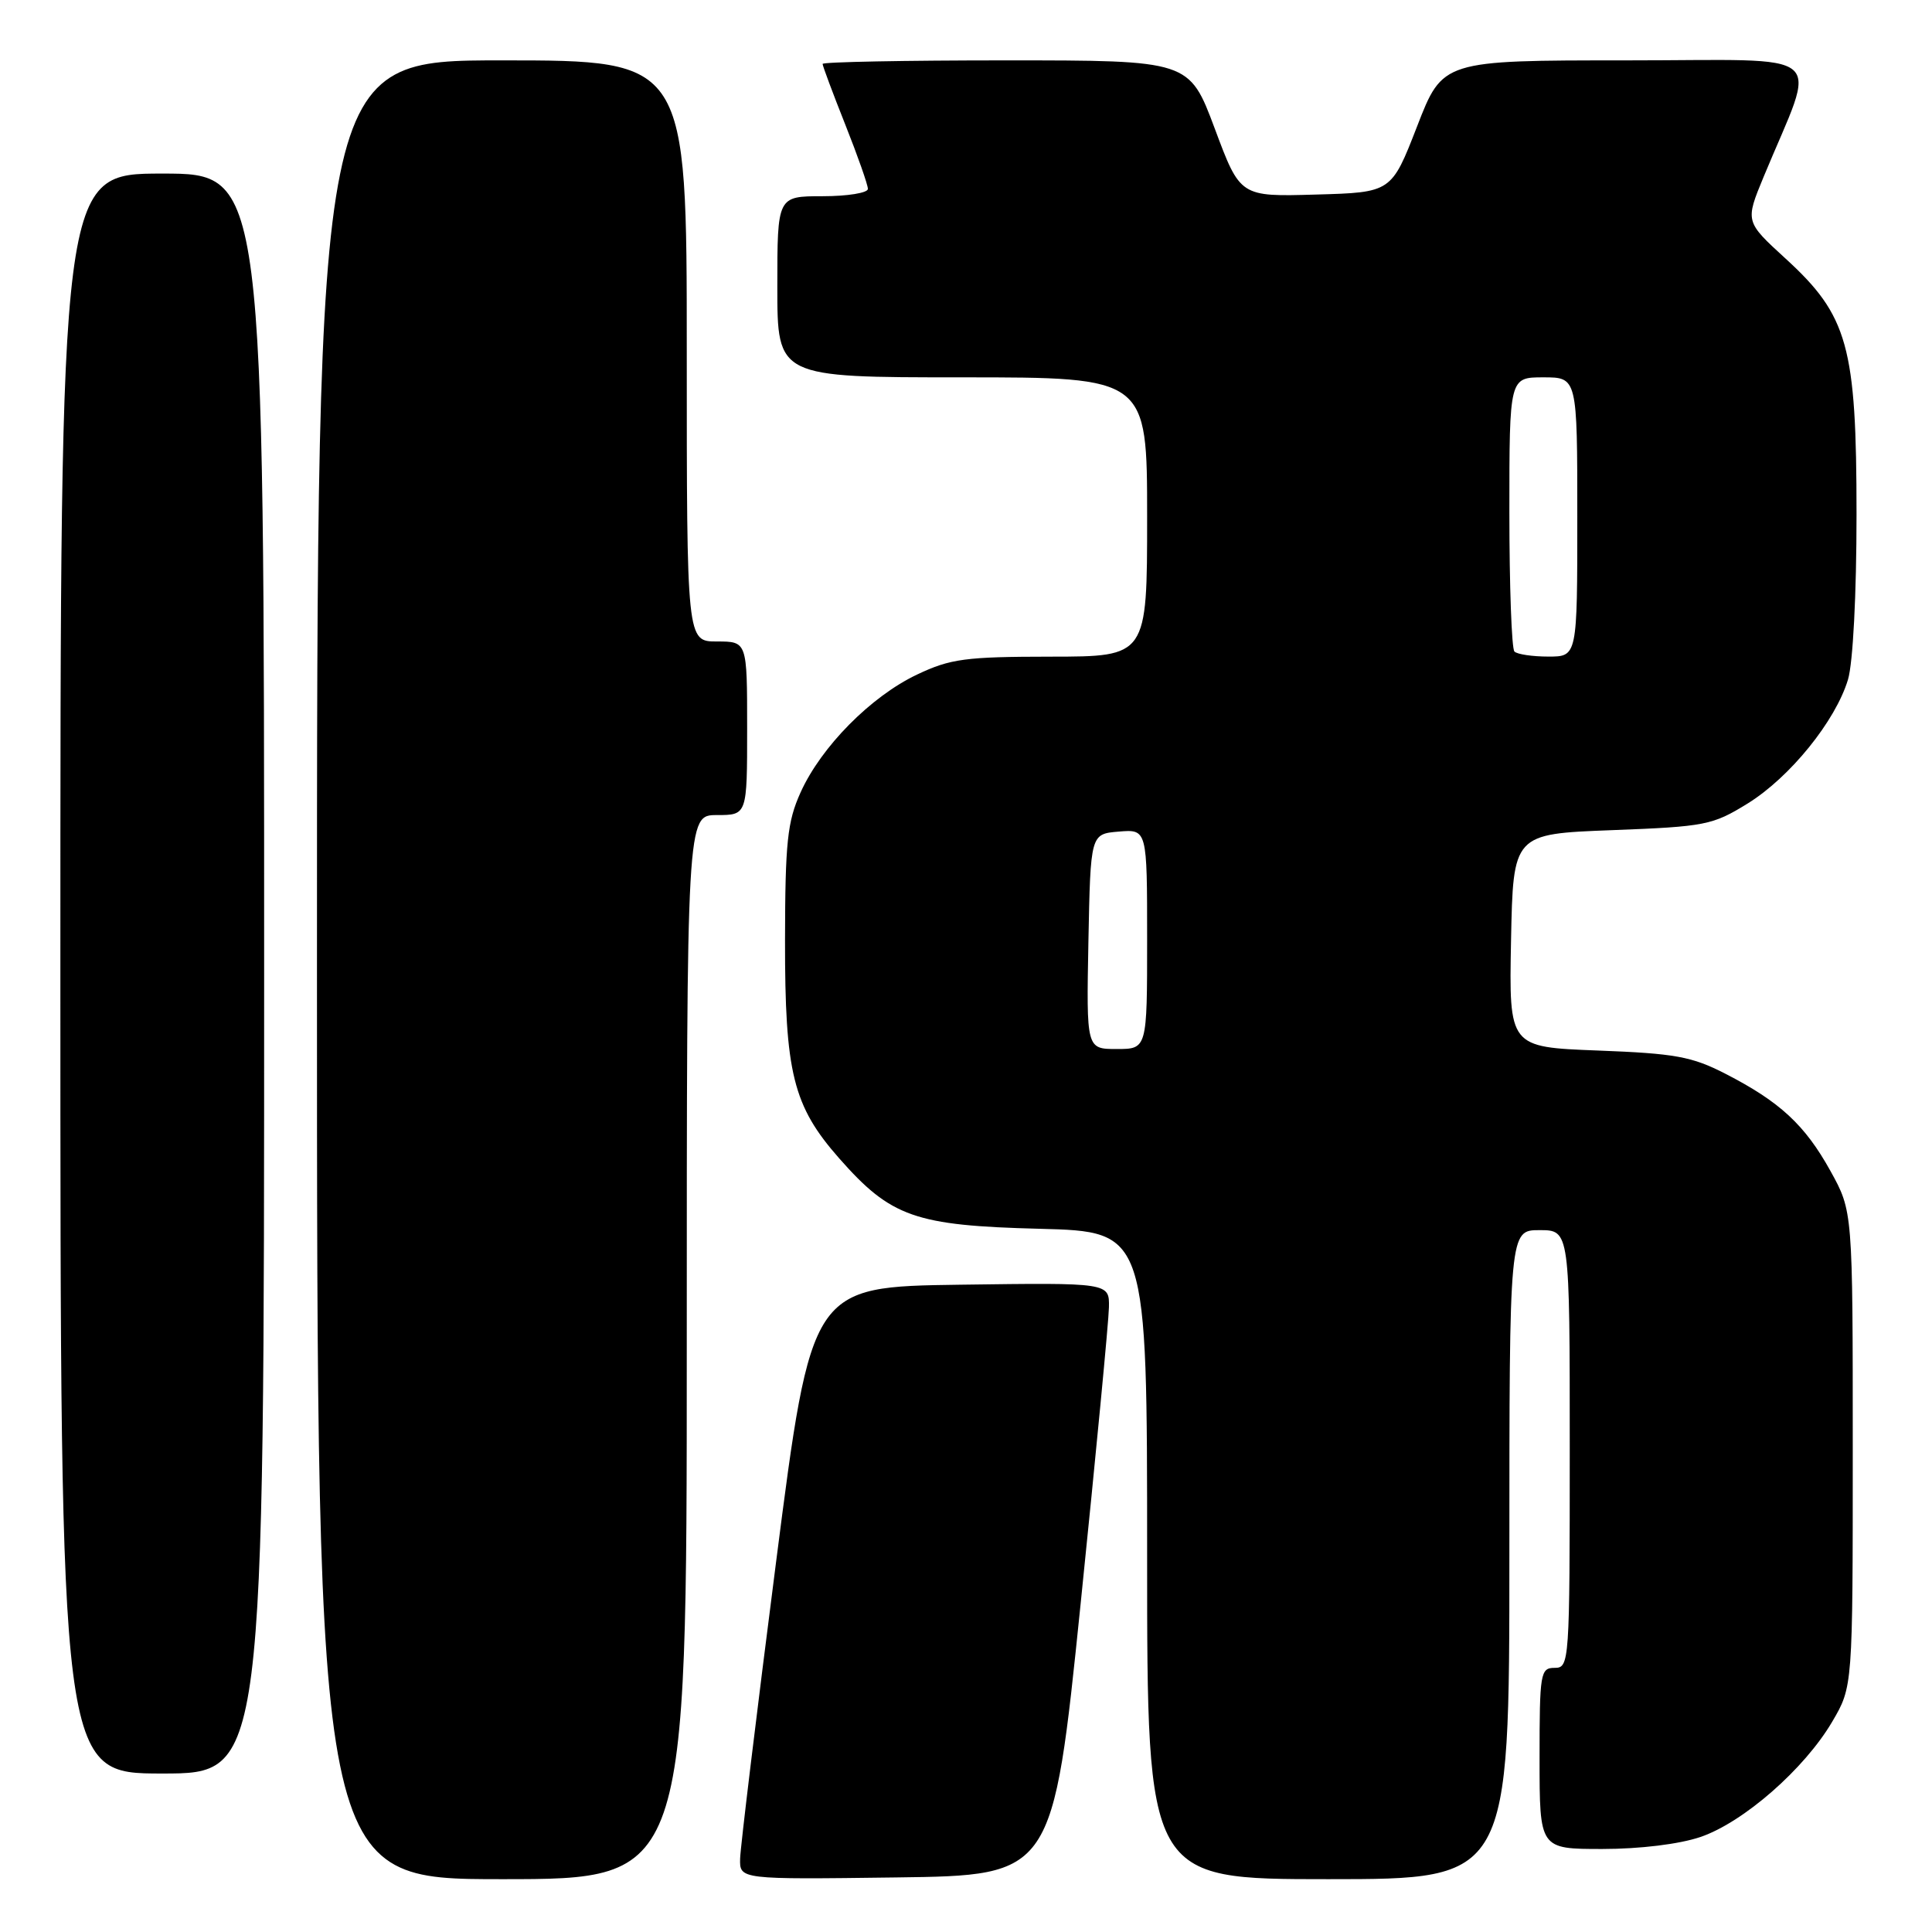 <?xml version="1.0" encoding="UTF-8" standalone="no"?>
<!DOCTYPE svg PUBLIC "-//W3C//DTD SVG 1.1//EN" "http://www.w3.org/Graphics/SVG/1.1/DTD/svg11.dtd" >
<svg xmlns="http://www.w3.org/2000/svg" xmlns:xlink="http://www.w3.org/1999/xlink" version="1.1" viewBox="0 0 256 256">
 <g >
 <path fill="currentColor"
d=" M 91.00 178.50 C 91.00 108.00 91.00 108.00 95.00 108.00 C 99.00 108.00 99.00 108.00 99.00 96.50 C 99.00 85.00 99.00 85.00 95.00 85.00 C 91.00 85.00 91.00 85.00 91.00 46.50 C 91.00 8.00 91.00 8.00 66.50 8.00 C 42.00 8.00 42.00 8.00 42.00 128.50 C 42.00 249.00 42.00 249.00 66.50 249.00 C 91.00 249.00 91.00 249.00 91.00 178.50 Z  M 143.19 212.50 C 145.22 192.70 146.91 175.03 146.94 173.23 C 147.00 169.96 147.00 169.96 127.26 170.23 C 107.52 170.50 107.52 170.50 102.83 207.00 C 100.25 227.07 98.11 244.75 98.07 246.27 C 98.00 249.04 98.00 249.04 118.75 248.77 C 139.50 248.50 139.50 248.50 143.19 212.50 Z  M 200.00 206.00 C 200.00 163.00 200.00 163.00 204.00 163.00 C 208.00 163.00 208.00 163.00 208.00 192.00 C 208.00 220.33 207.95 221.00 206.00 221.00 C 204.11 221.00 204.00 221.67 204.00 233.00 C 204.00 245.00 204.00 245.00 212.32 245.00 C 217.31 245.00 222.52 244.36 225.32 243.41 C 231.01 241.47 239.10 234.40 242.78 228.13 C 245.50 223.50 245.50 223.50 245.50 192.00 C 245.50 160.50 245.50 160.50 242.55 155.17 C 239.16 149.05 235.84 145.98 228.61 142.27 C 224.17 139.99 221.95 139.59 211.72 139.20 C 199.95 138.75 199.95 138.75 200.22 124.63 C 200.50 110.50 200.50 110.50 213.58 110.00 C 225.99 109.53 226.92 109.34 231.57 106.47 C 237.19 102.99 243.22 95.53 244.87 90.04 C 245.53 87.84 246.00 78.73 246.00 68.17 C 246.00 45.87 244.88 41.83 236.57 34.24 C 231.24 29.36 231.24 29.36 233.69 23.43 C 240.83 6.19 242.96 8.00 215.57 8.00 C 191.16 8.00 191.16 8.00 187.77 16.75 C 184.37 25.50 184.37 25.50 174.35 25.78 C 164.33 26.07 164.33 26.07 160.96 17.03 C 157.58 8.00 157.58 8.00 133.29 8.00 C 119.93 8.00 109.00 8.21 109.00 8.47 C 109.00 8.73 110.35 12.35 112.00 16.50 C 113.65 20.65 115.00 24.49 115.00 25.03 C 115.00 25.56 112.30 26.00 109.00 26.00 C 103.00 26.00 103.00 26.00 103.00 38.00 C 103.00 50.00 103.00 50.00 127.50 50.00 C 152.00 50.00 152.00 50.00 152.00 68.50 C 152.00 87.00 152.00 87.00 139.25 87.01 C 127.92 87.02 125.94 87.28 121.50 89.39 C 115.39 92.29 108.80 98.96 106.08 105.00 C 104.33 108.87 104.04 111.60 104.02 124.57 C 104.00 142.19 105.07 146.53 111.20 153.49 C 118.05 161.27 121.25 162.40 137.75 162.82 C 152.00 163.19 152.00 163.19 152.00 206.09 C 152.00 249.00 152.00 249.00 176.00 249.00 C 200.00 249.00 200.00 249.00 200.00 206.00 Z  M 35.00 129.00 C 35.00 23.00 35.00 23.00 21.50 23.00 C 8.00 23.00 8.00 23.00 8.00 129.00 C 8.00 235.00 8.00 235.00 21.50 235.00 C 35.00 235.00 35.00 235.00 35.00 129.00 Z  M 144.22 124.75 C 144.50 110.50 144.50 110.50 148.25 110.19 C 152.00 109.88 152.00 109.88 152.00 124.44 C 152.00 139.00 152.00 139.00 147.97 139.00 C 143.95 139.00 143.95 139.00 144.22 124.75 Z  M 200.67 86.33 C 200.30 85.97 200.00 77.64 200.00 67.83 C 200.00 50.00 200.00 50.00 204.50 50.00 C 209.00 50.00 209.00 50.00 209.00 68.50 C 209.00 87.00 209.00 87.00 205.17 87.00 C 203.06 87.00 201.03 86.70 200.67 86.33 Z "/>
</g>
</svg>